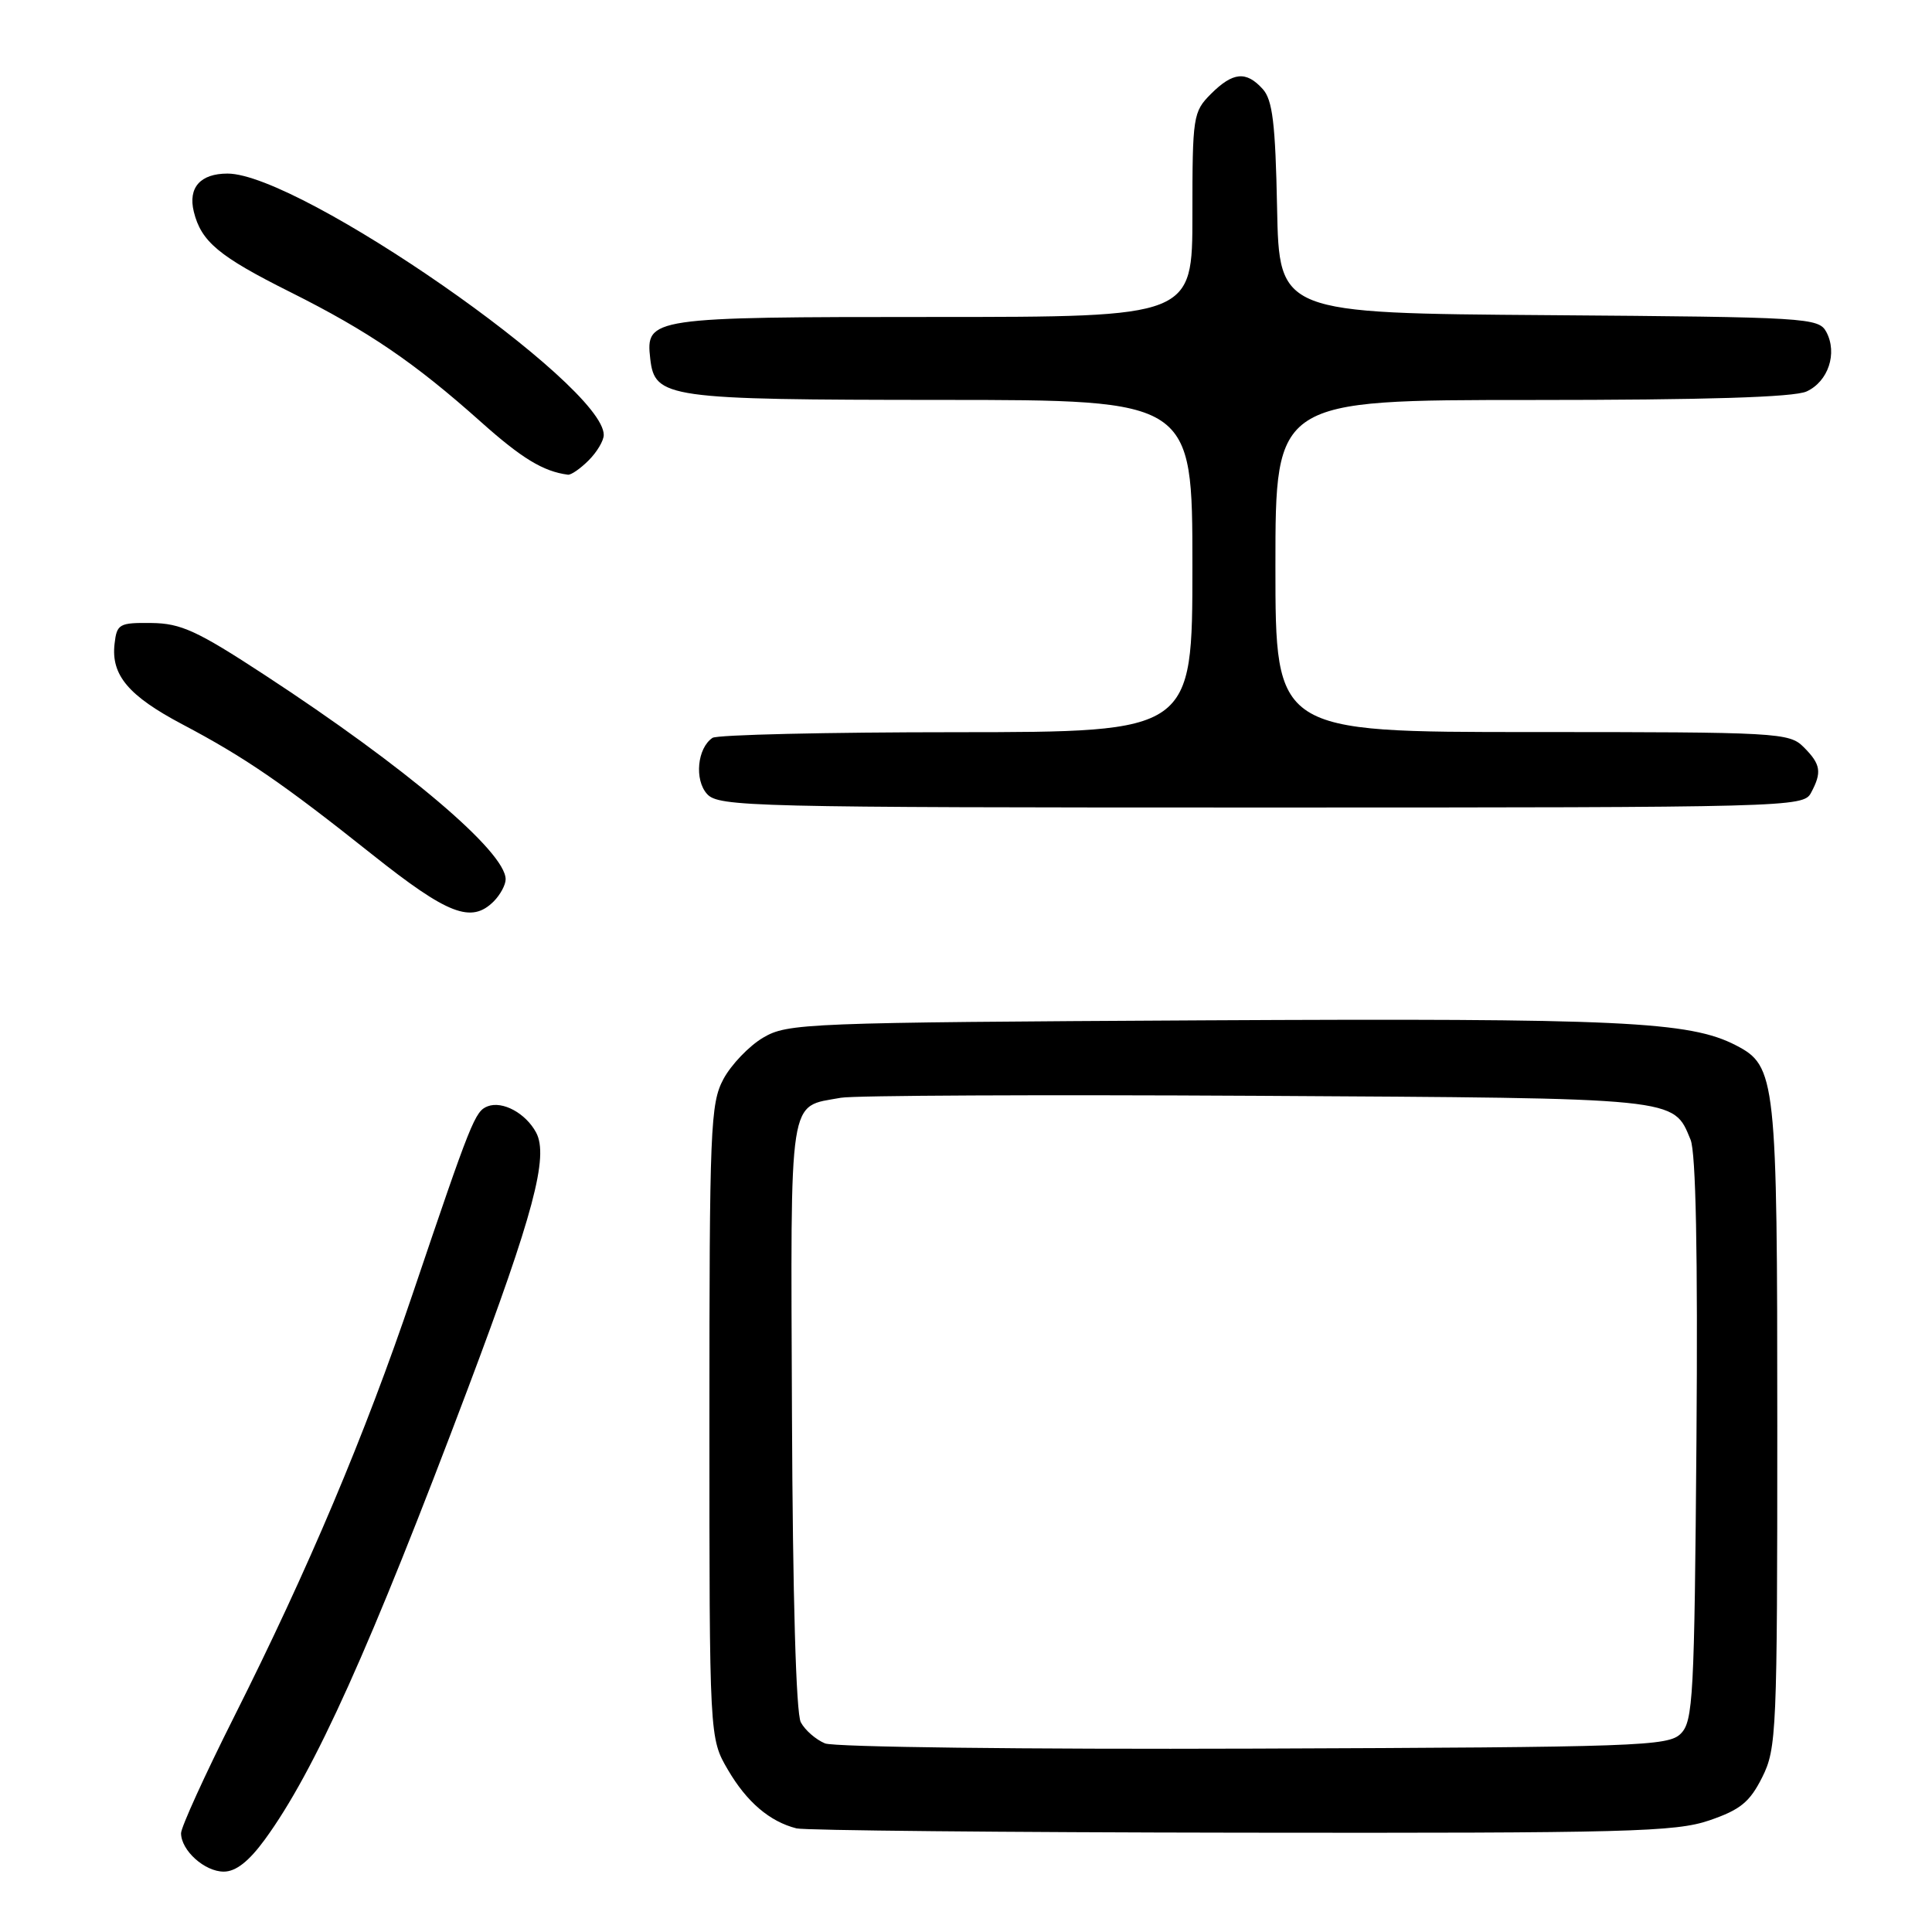 <?xml version="1.0" encoding="UTF-8" standalone="no"?>
<!DOCTYPE svg PUBLIC "-//W3C//DTD SVG 1.1//EN" "http://www.w3.org/Graphics/SVG/1.1/DTD/svg11.dtd" >
<svg xmlns="http://www.w3.org/2000/svg" xmlns:xlink="http://www.w3.org/1999/xlink" version="1.1" viewBox="0 0 256 256">
 <g >
 <path fill="currentColor"
d=" M 35.09 243.75 C 41.69 234.71 49.05 218.36 62.04 183.88 C 70.68 160.94 72.73 153.23 71.04 150.07 C 69.66 147.50 66.59 145.84 64.62 146.59 C 62.94 147.24 62.46 148.44 54.66 171.50 C 48.34 190.20 40.84 207.95 31.01 227.50 C 27.14 235.20 23.98 242.14 23.99 242.92 C 24.01 245.21 27.12 248.00 29.65 248.00 C 31.25 248.00 32.97 246.65 35.09 243.75 Z  M 226.50 241.21 C 230.61 239.80 231.85 238.79 233.50 235.50 C 235.41 231.69 235.50 229.50 235.50 189.00 C 235.50 142.81 235.33 141.26 230.02 138.51 C 223.87 135.33 214.84 134.91 159.50 135.20 C 106.58 135.49 104.37 135.58 101.11 137.50 C 99.25 138.60 96.89 141.07 95.86 142.98 C 94.13 146.22 94.00 149.41 94.00 188.40 C 94.00 230.32 94.00 230.32 96.46 234.52 C 98.95 238.78 101.99 241.37 105.54 242.27 C 106.62 242.54 133.15 242.80 164.50 242.84 C 215.73 242.91 222.01 242.74 226.50 241.21 Z  M 65.43 119.43 C 66.29 118.56 67.00 117.25 67.00 116.51 C 67.00 112.87 53.80 101.68 35.06 89.43 C 26.12 83.58 23.97 82.59 20.06 82.55 C 15.79 82.50 15.48 82.68 15.18 85.31 C 14.70 89.45 17.02 92.20 24.15 95.97 C 32.44 100.35 37.41 103.75 49.30 113.21 C 59.36 121.21 62.46 122.40 65.43 119.43 Z  M 239.96 105.07 C 241.44 102.32 241.27 101.27 239.00 99.00 C 237.08 97.08 235.67 97.00 203.00 97.00 C 169.00 97.00 169.00 97.00 169.00 75.00 C 169.00 53.00 169.00 53.00 202.95 53.00 C 225.98 53.00 237.70 52.64 239.38 51.87 C 242.25 50.56 243.50 46.81 242.00 43.99 C 240.98 42.10 239.58 42.02 205.22 41.76 C 169.50 41.50 169.50 41.50 169.22 27.55 C 169.00 16.35 168.62 13.24 167.32 11.80 C 165.12 9.37 163.37 9.54 160.45 12.45 C 158.09 14.82 158.00 15.41 158.00 28.45 C 158.00 42.00 158.00 42.00 123.69 42.00 C 86.13 42.00 85.54 42.09 86.16 47.53 C 86.76 52.75 88.29 52.97 124.75 52.99 C 158.00 53.00 158.00 53.00 158.00 75.00 C 158.00 97.00 158.00 97.00 126.75 97.02 C 109.56 97.02 95.01 97.36 94.41 97.77 C 92.39 99.13 91.99 103.33 93.69 105.21 C 95.22 106.90 99.43 107.00 167.12 107.00 C 237.09 107.00 238.96 106.95 239.96 105.07 Z  M 78.00 61.00 C 79.10 59.90 80.00 58.39 80.00 57.63 C 80.00 50.98 39.73 23.00 30.15 23.00 C 26.54 23.00 24.90 24.86 25.68 28.05 C 26.66 32.02 28.99 33.97 38.50 38.72 C 48.84 43.90 54.93 48.05 63.74 55.92 C 69.14 60.74 71.98 62.47 75.25 62.90 C 75.66 62.96 76.90 62.10 78.00 61.00 Z  M 109.32 231.01 C 108.11 230.51 106.67 229.26 106.11 228.21 C 105.48 227.03 105.04 211.57 104.94 187.47 C 104.77 144.36 104.40 146.75 111.42 145.46 C 113.12 145.15 137.90 145.04 166.50 145.20 C 222.86 145.53 221.68 145.41 224.01 151.02 C 224.71 152.72 224.98 166.10 224.79 190.76 C 224.52 224.88 224.35 228.08 222.71 229.72 C 221.05 231.38 217.24 231.51 166.21 231.70 C 135.87 231.81 110.53 231.50 109.32 231.01 Z "/>
</g>
</svg>